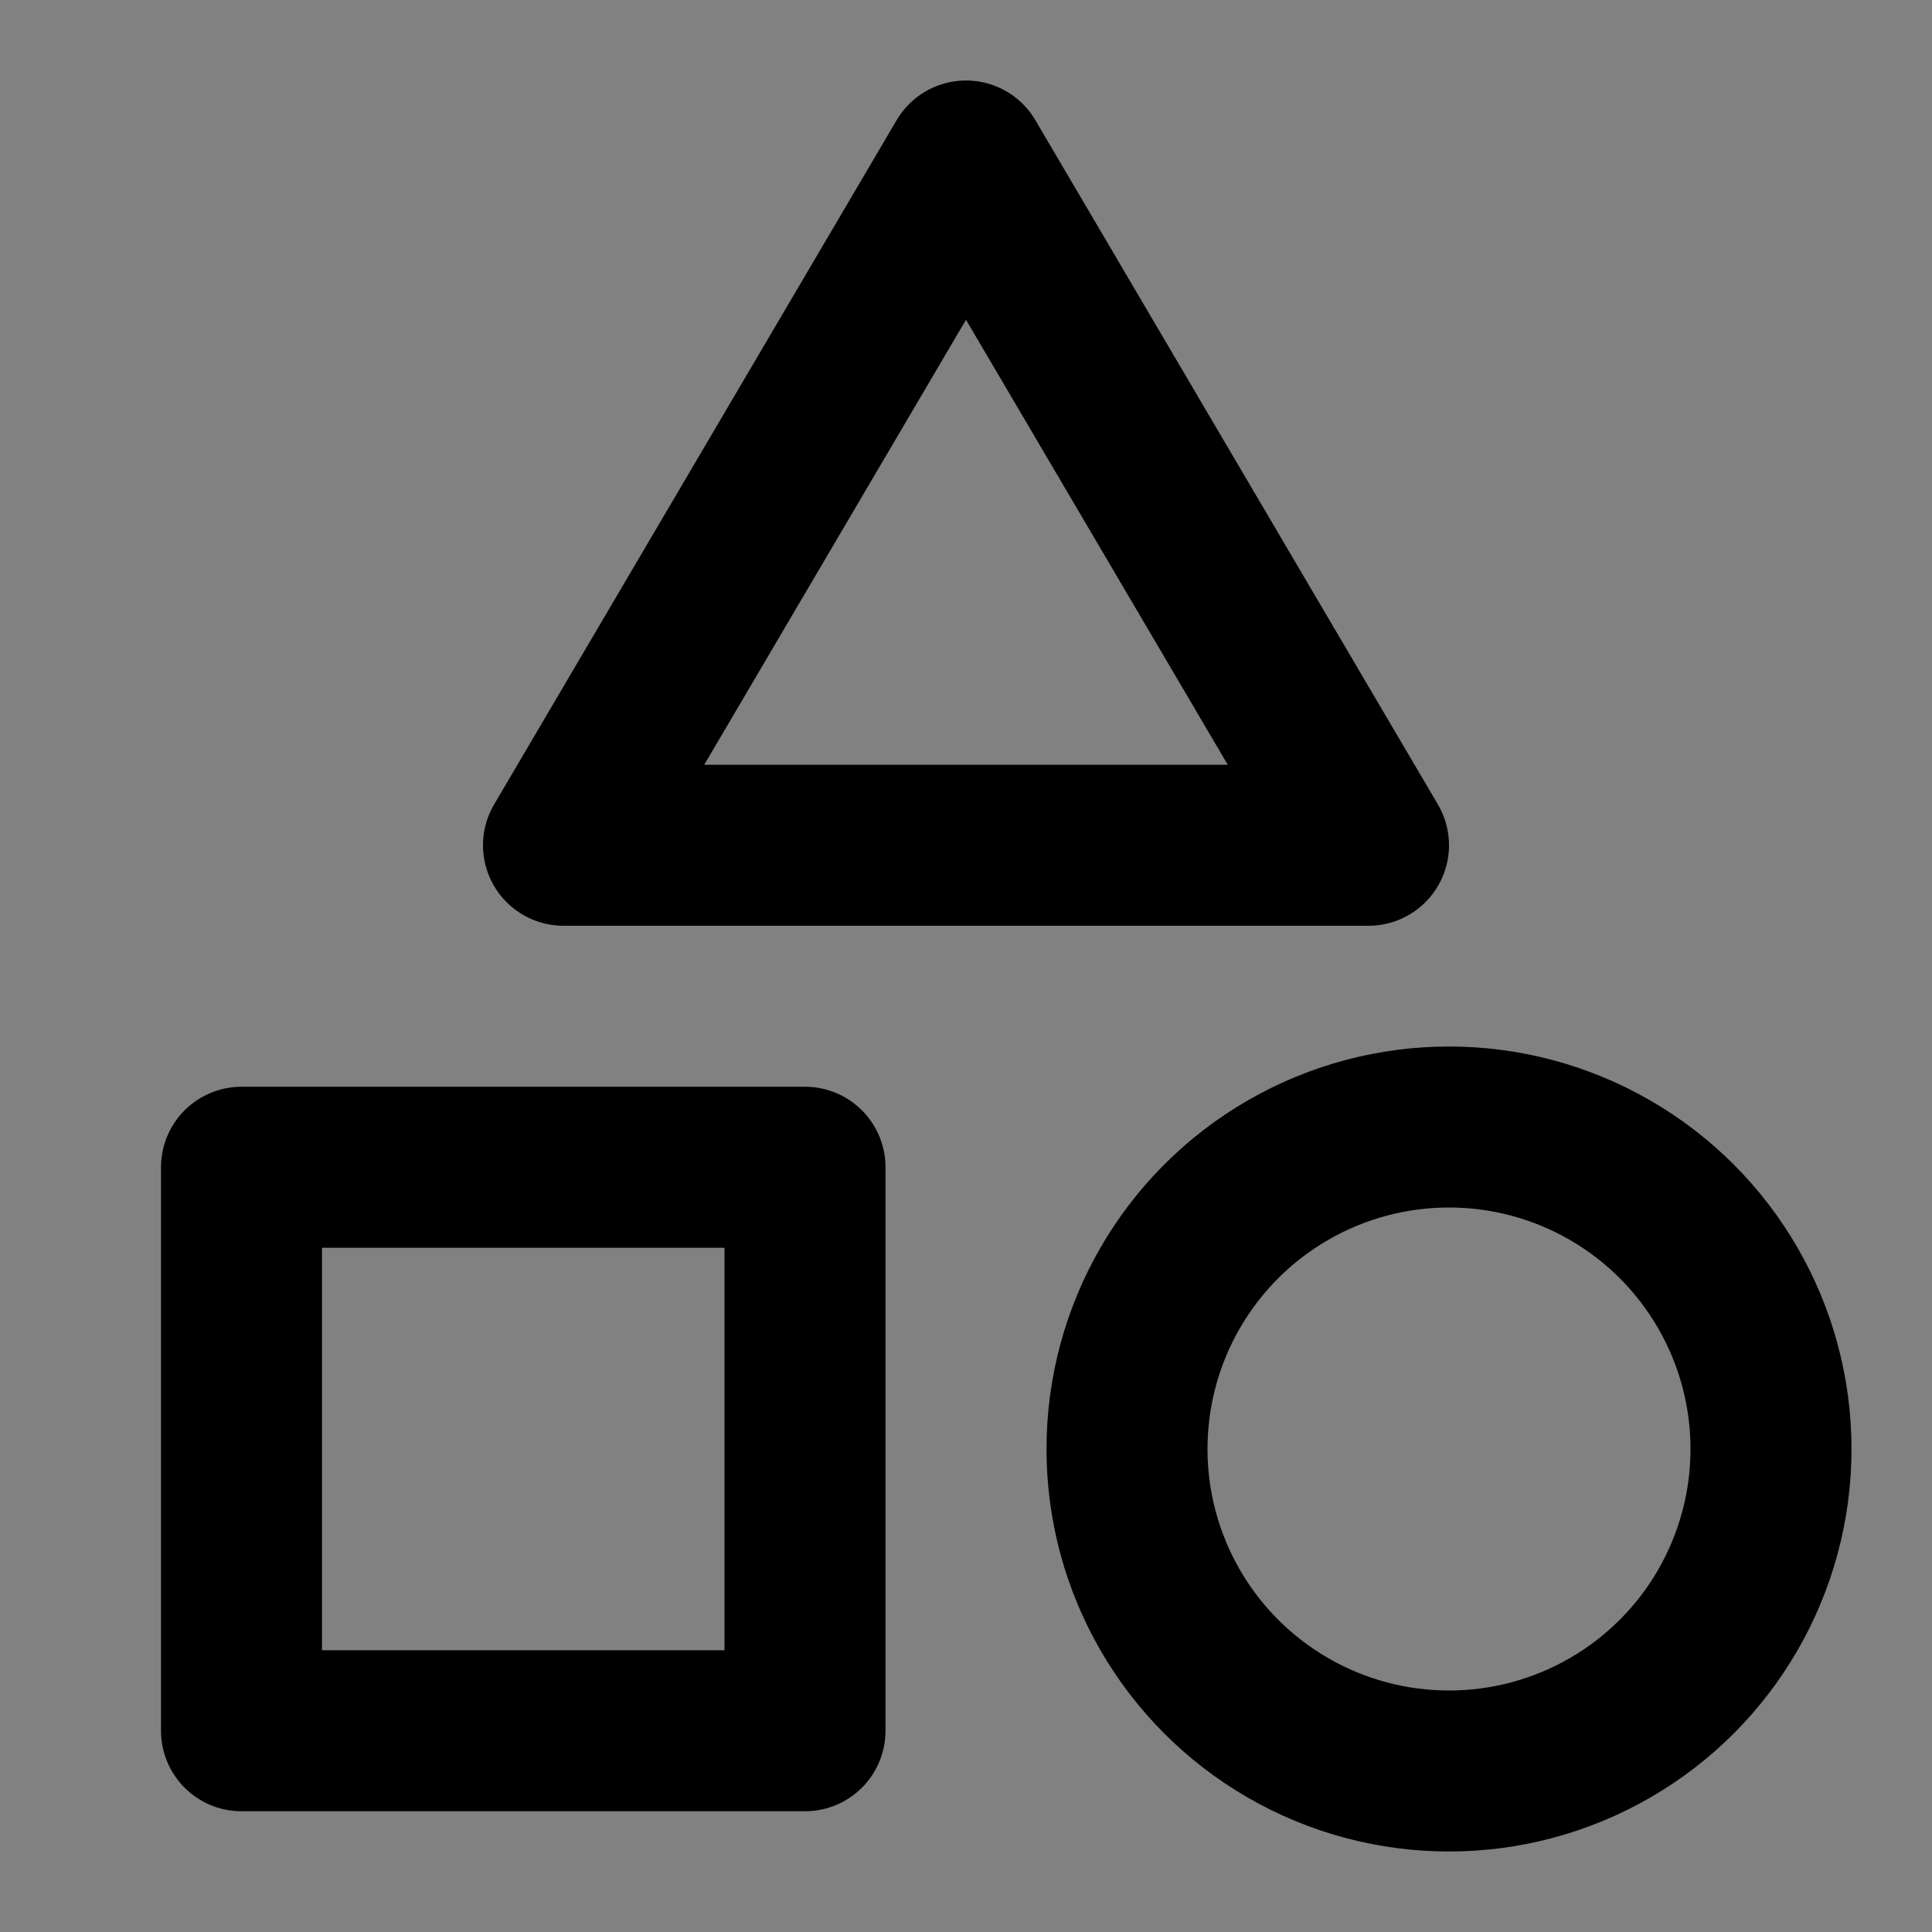 <?xml version="1.0" encoding="UTF-8"?><svg width="1em" height="1em" viewBox="0 0 48 48" fill="none" xmlns="http://www.w3.org/2000/svg"><rect x="0" y="0" width="48" height="48" fill="#808080" stroke="none"/><rect width="48" height="48" fill="white" fill-opacity="0.01"/><rect x="6" y="29" width="14" height="14" fill="none" stroke="currentColor" stroke-width="4" stroke-linecap="round" stroke-linejoin="round"/><path d="M24 4L34 21H14L24 4Z" fill="none" stroke="currentColor" stroke-width="4" stroke-linecap="round" stroke-linejoin="round"/><circle cx="36" cy="36" r="8" fill="none" stroke="currentColor" stroke-width="4" stroke-linecap="round" stroke-linejoin="round"/></svg>